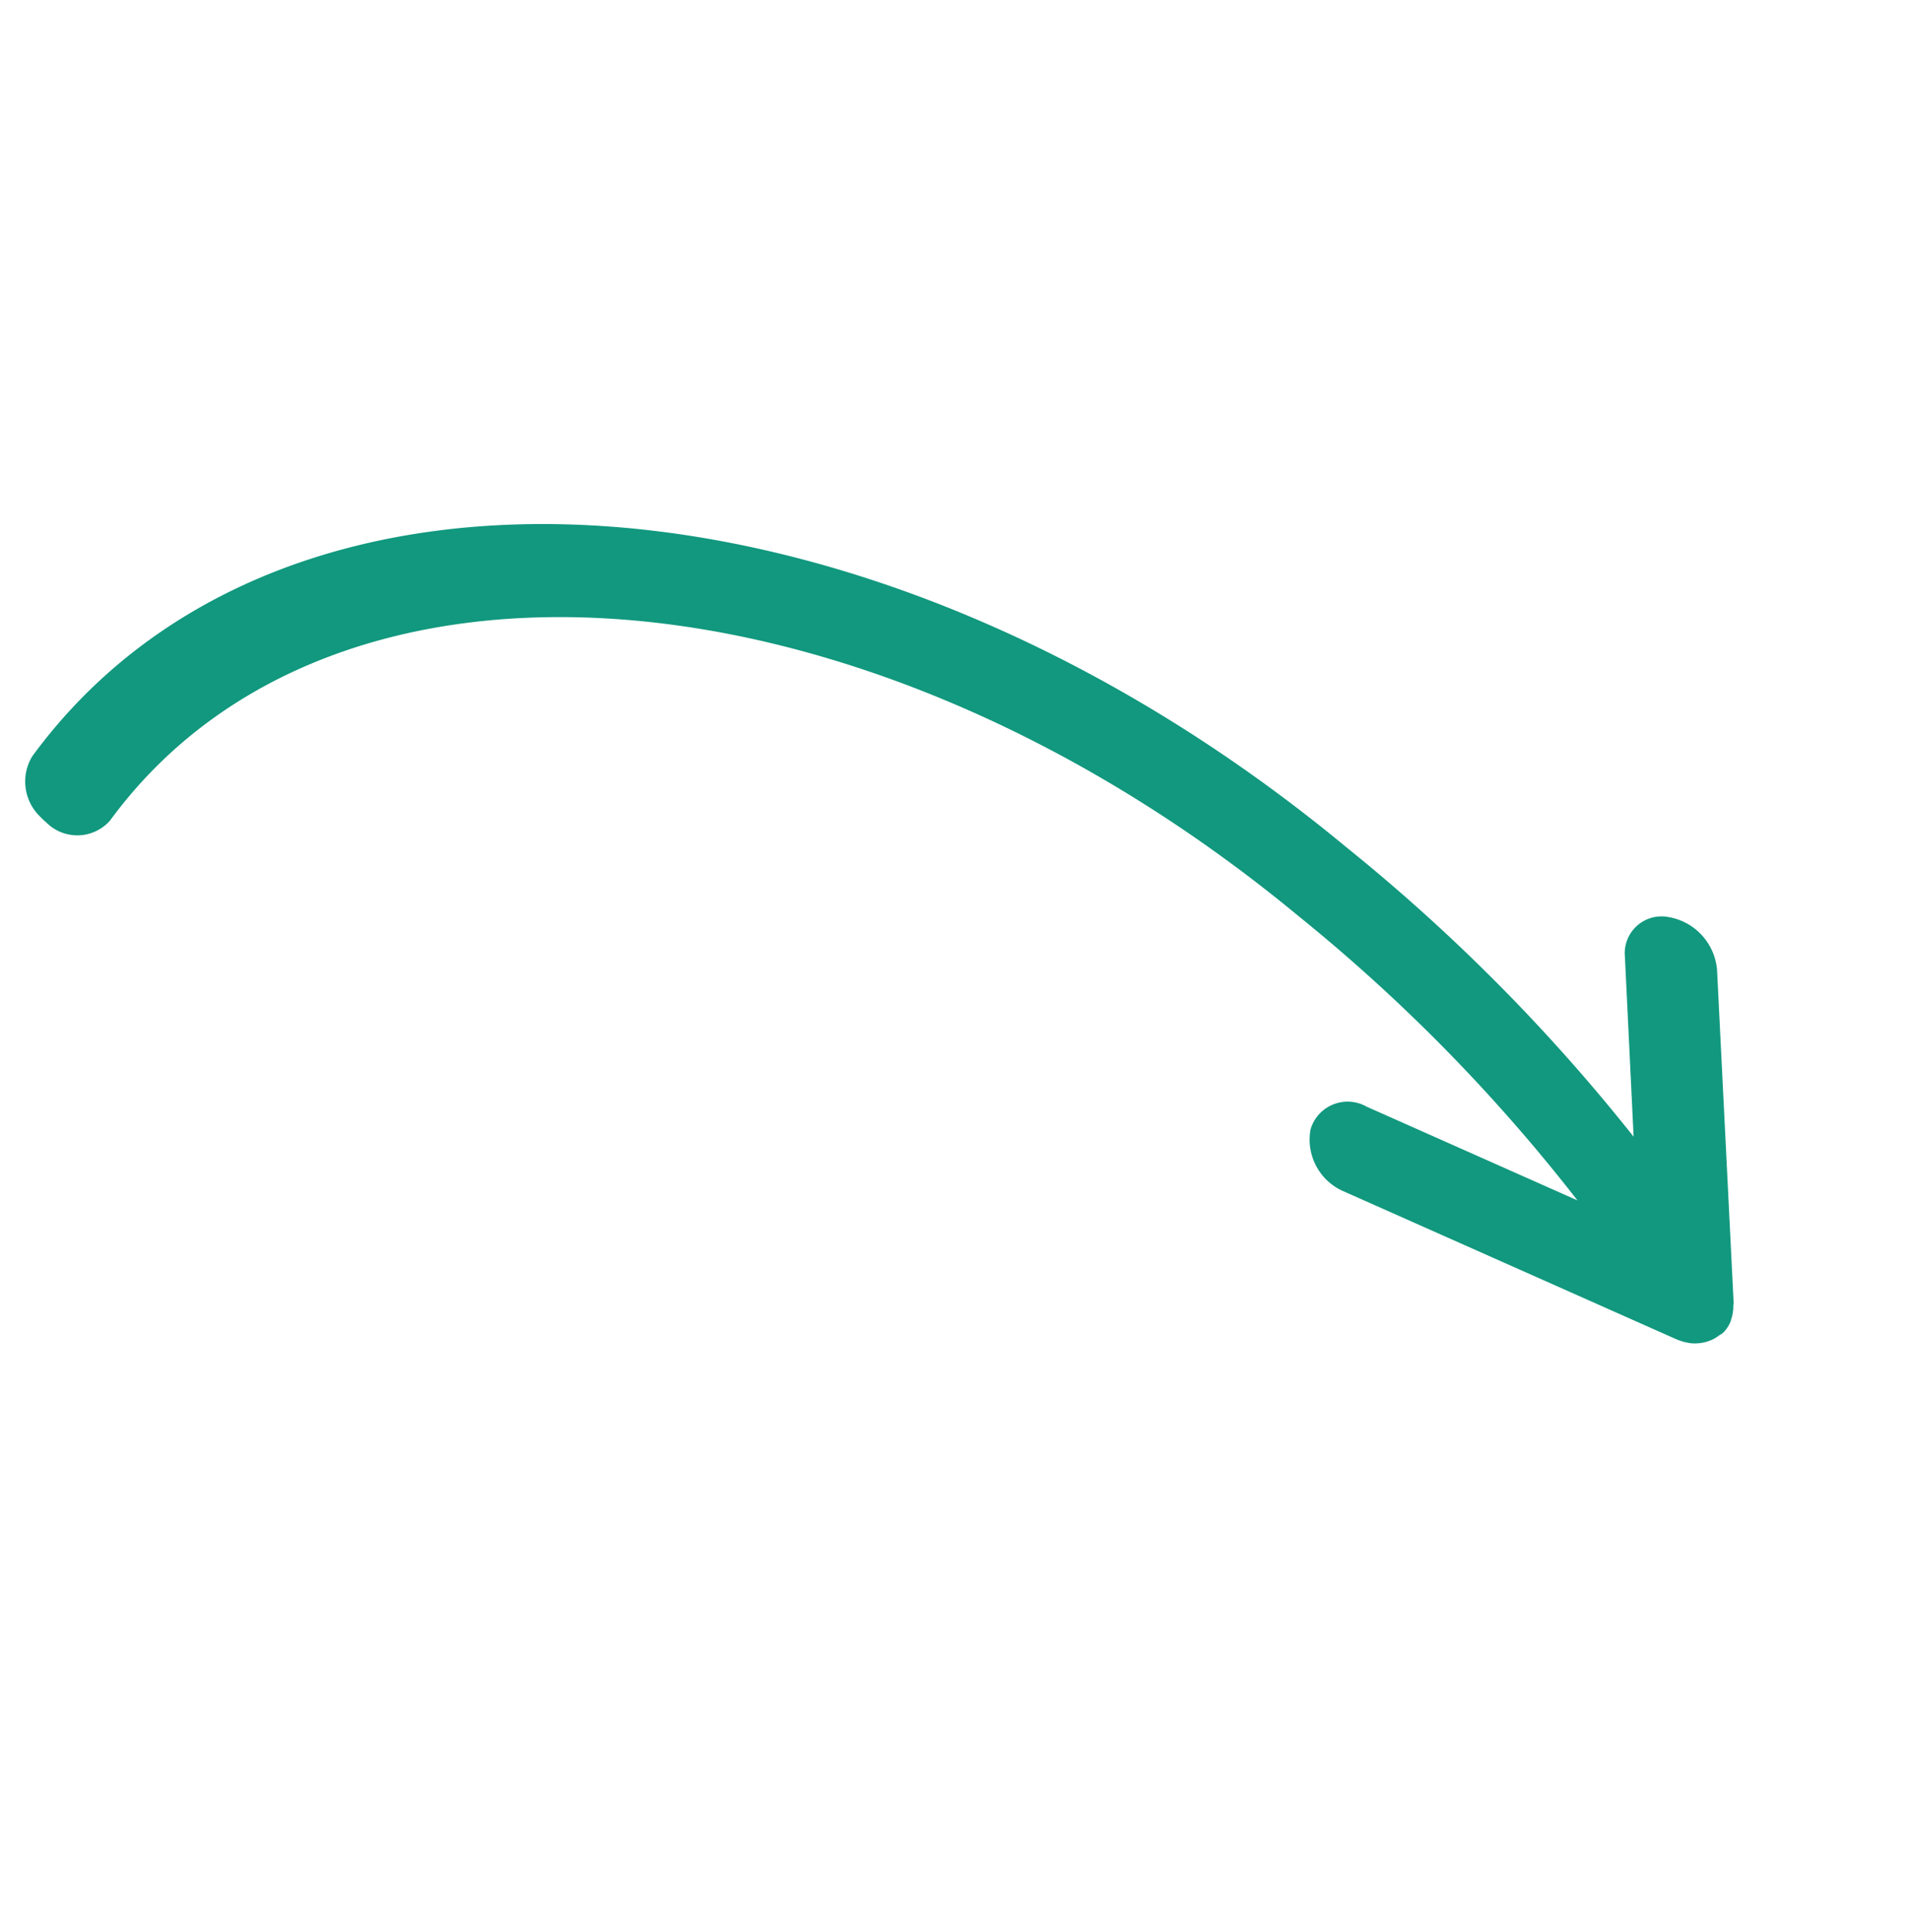 <svg xmlns="http://www.w3.org/2000/svg" width="34.285" height="34.683" viewBox="0 0 34.285 34.683">
  <g id="arrow" transform="translate(19.393 34.683) rotate(-133)">
    <path id="Path_564" data-name="Path 564" d="M.272,15.21h0l0,0a.747.747,0,0,0-.177.216.557.557,0,0,0-.034.072.608.608,0,0,0-.047.19A.484.484,0,0,0,0,15.763c0,.013,0,.024,0,.037a.627.627,0,0,0,.06.219c0,.007.01.013.013.02a.758.758,0,0,0,.161.205c.009.009.012.02.022.029l4.581,3.864a1.051,1.051,0,0,0,1.286.012.661.661,0,0,0,.014-1.061L3.669,17a33.072,33.072,0,0,0,7.323-.228C21.942,15.355,29.692,8.113,28.267.634A.874.874,0,0,0,27.37,0a1.2,1.2,0,0,0-.142.009.784.784,0,0,0-.757.858C27.74,7.529,20.669,14,10.681,15.3a31.093,31.093,0,0,1-7.161.183l3.811-1.62a.693.693,0,0,0,.391-1.011A1.01,1.01,0,0,0,6.5,12.525L.491,15.079a.96.96,0,0,0-.218.131Z" transform="translate(0 0)" fill="#11987e"/>
  </g>
</svg>
